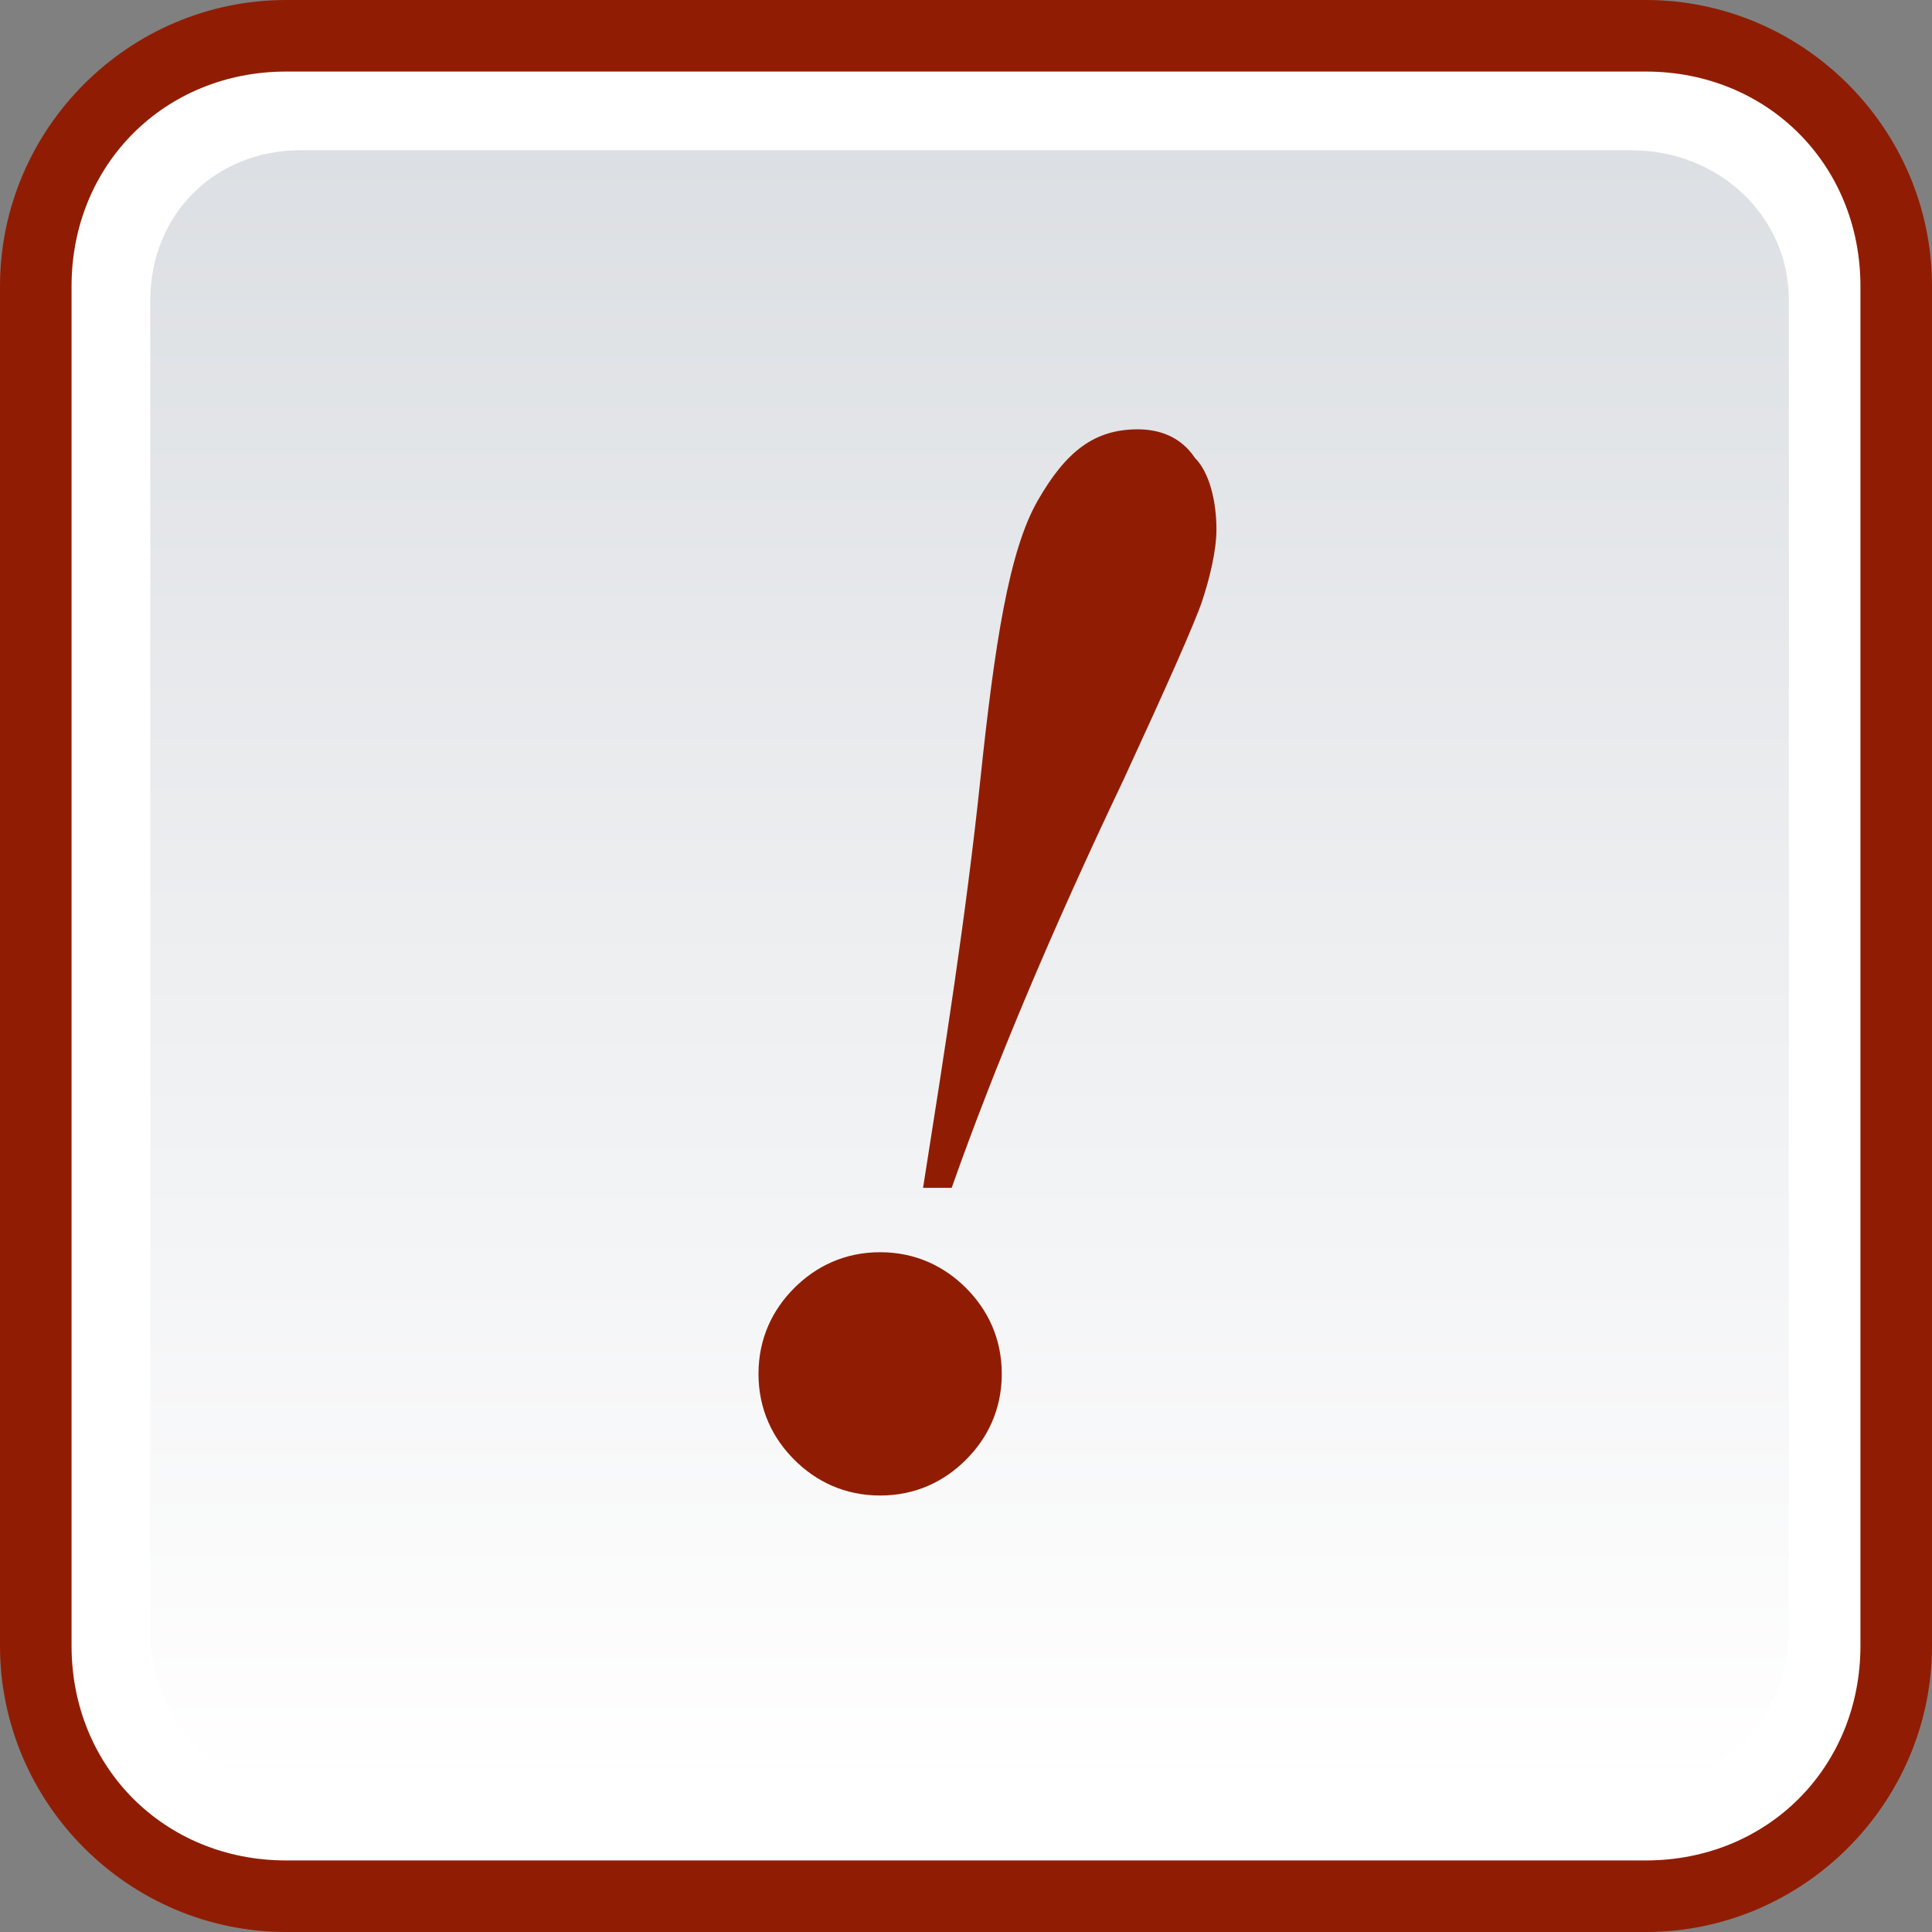 <?xml version="1.0" encoding="UTF-8" standalone="no"?>
<!DOCTYPE svg PUBLIC "-//W3C//DTD SVG 1.1//EN" "http://www.w3.org/Graphics/SVG/1.1/DTD/svg11.dtd">
<svg width="100%" height="100%" viewBox="0 0 27 27" version="1.1" xmlns="http://www.w3.org/2000/svg" xmlns:xlink="http://www.w3.org/1999/xlink" xml:space="preserve" xmlns:serif="http://www.serif.com/" style="fill-rule:evenodd;clip-rule:evenodd;stroke-linejoin:round;stroke-miterlimit:2;">
    <rect x="0" y="0" width="27" height="27" fill="#808080" stroke="none"/>
    <path d="M23,0L4,0C1.8,0 0,1.8 0,4L0,23C0,25.2 1.8,27 4,27L23,27C25.2,27 27,25.2 27,23L27,4C27,1.8 25.2,0 23,0Z" style="fill:rgb(144,29,3);fill-rule:nonzero;"/>
    <path d="M23,1L4,1C2.3,1 1,2.3 1,4L1,23C1,24.7 2.3,26 4,26L23,26C24.7,26 26,24.7 26,23L26,4C26,2.3 24.7,1 23,1Z" style="fill:white;fill-rule:nonzero;"/>
    <path d="M22.8,2.1L4.2,2.1C3,2.1 2.1,3 2.1,4.2L2.1,22.8C2.1,24 3,25 4.2,25L22.8,25C24,25 25,24 25,22.8L25,4.2C25,3 24,2.1 22.8,2.1Z" style="fill:url(#_Linear1);fill-rule:nonzero;"/>
    <path d="M12.3,17.5C12.8,17.5 13.2,17.7 13.5,18C13.8,18.3 14,18.7 14,19.2C14,19.7 13.8,20.1 13.5,20.4C13.2,20.7 12.8,20.9 12.3,20.9C11.8,20.9 11.4,20.7 11.1,20.4C10.8,20.1 10.6,19.7 10.6,19.2C10.6,18.7 10.8,18.3 11.1,18C11.4,17.7 11.8,17.5 12.3,17.5ZM13.3,16.6L12.9,16.6C13.2,14.7 13.5,12.8 13.7,10.9C13.9,9 14.1,7.7 14.5,7C14.9,6.3 15.3,6 15.9,6C16.2,6 16.5,6.1 16.7,6.4C16.9,6.6 17,7 17,7.4C17,7.7 16.9,8.1 16.8,8.4C16.7,8.7 16.3,9.6 15.7,10.9C14.7,13 13.9,14.9 13.3,16.6Z" style="fill:rgb(144,29,3);fill-rule:nonzero;"/>
    <defs>
        <linearGradient id="_Linear1" x1="0" y1="0" x2="1" y2="0" gradientUnits="userSpaceOnUse" gradientTransform="matrix(1.40449e-15,-22.937,22.937,1.40449e-15,13.532,25)"><stop offset="0" style="stop-color:white;stop-opacity:1"/><stop offset="1" style="stop-color:rgb(220,223,227);stop-opacity:1"/></linearGradient>
    </defs>
</svg>
